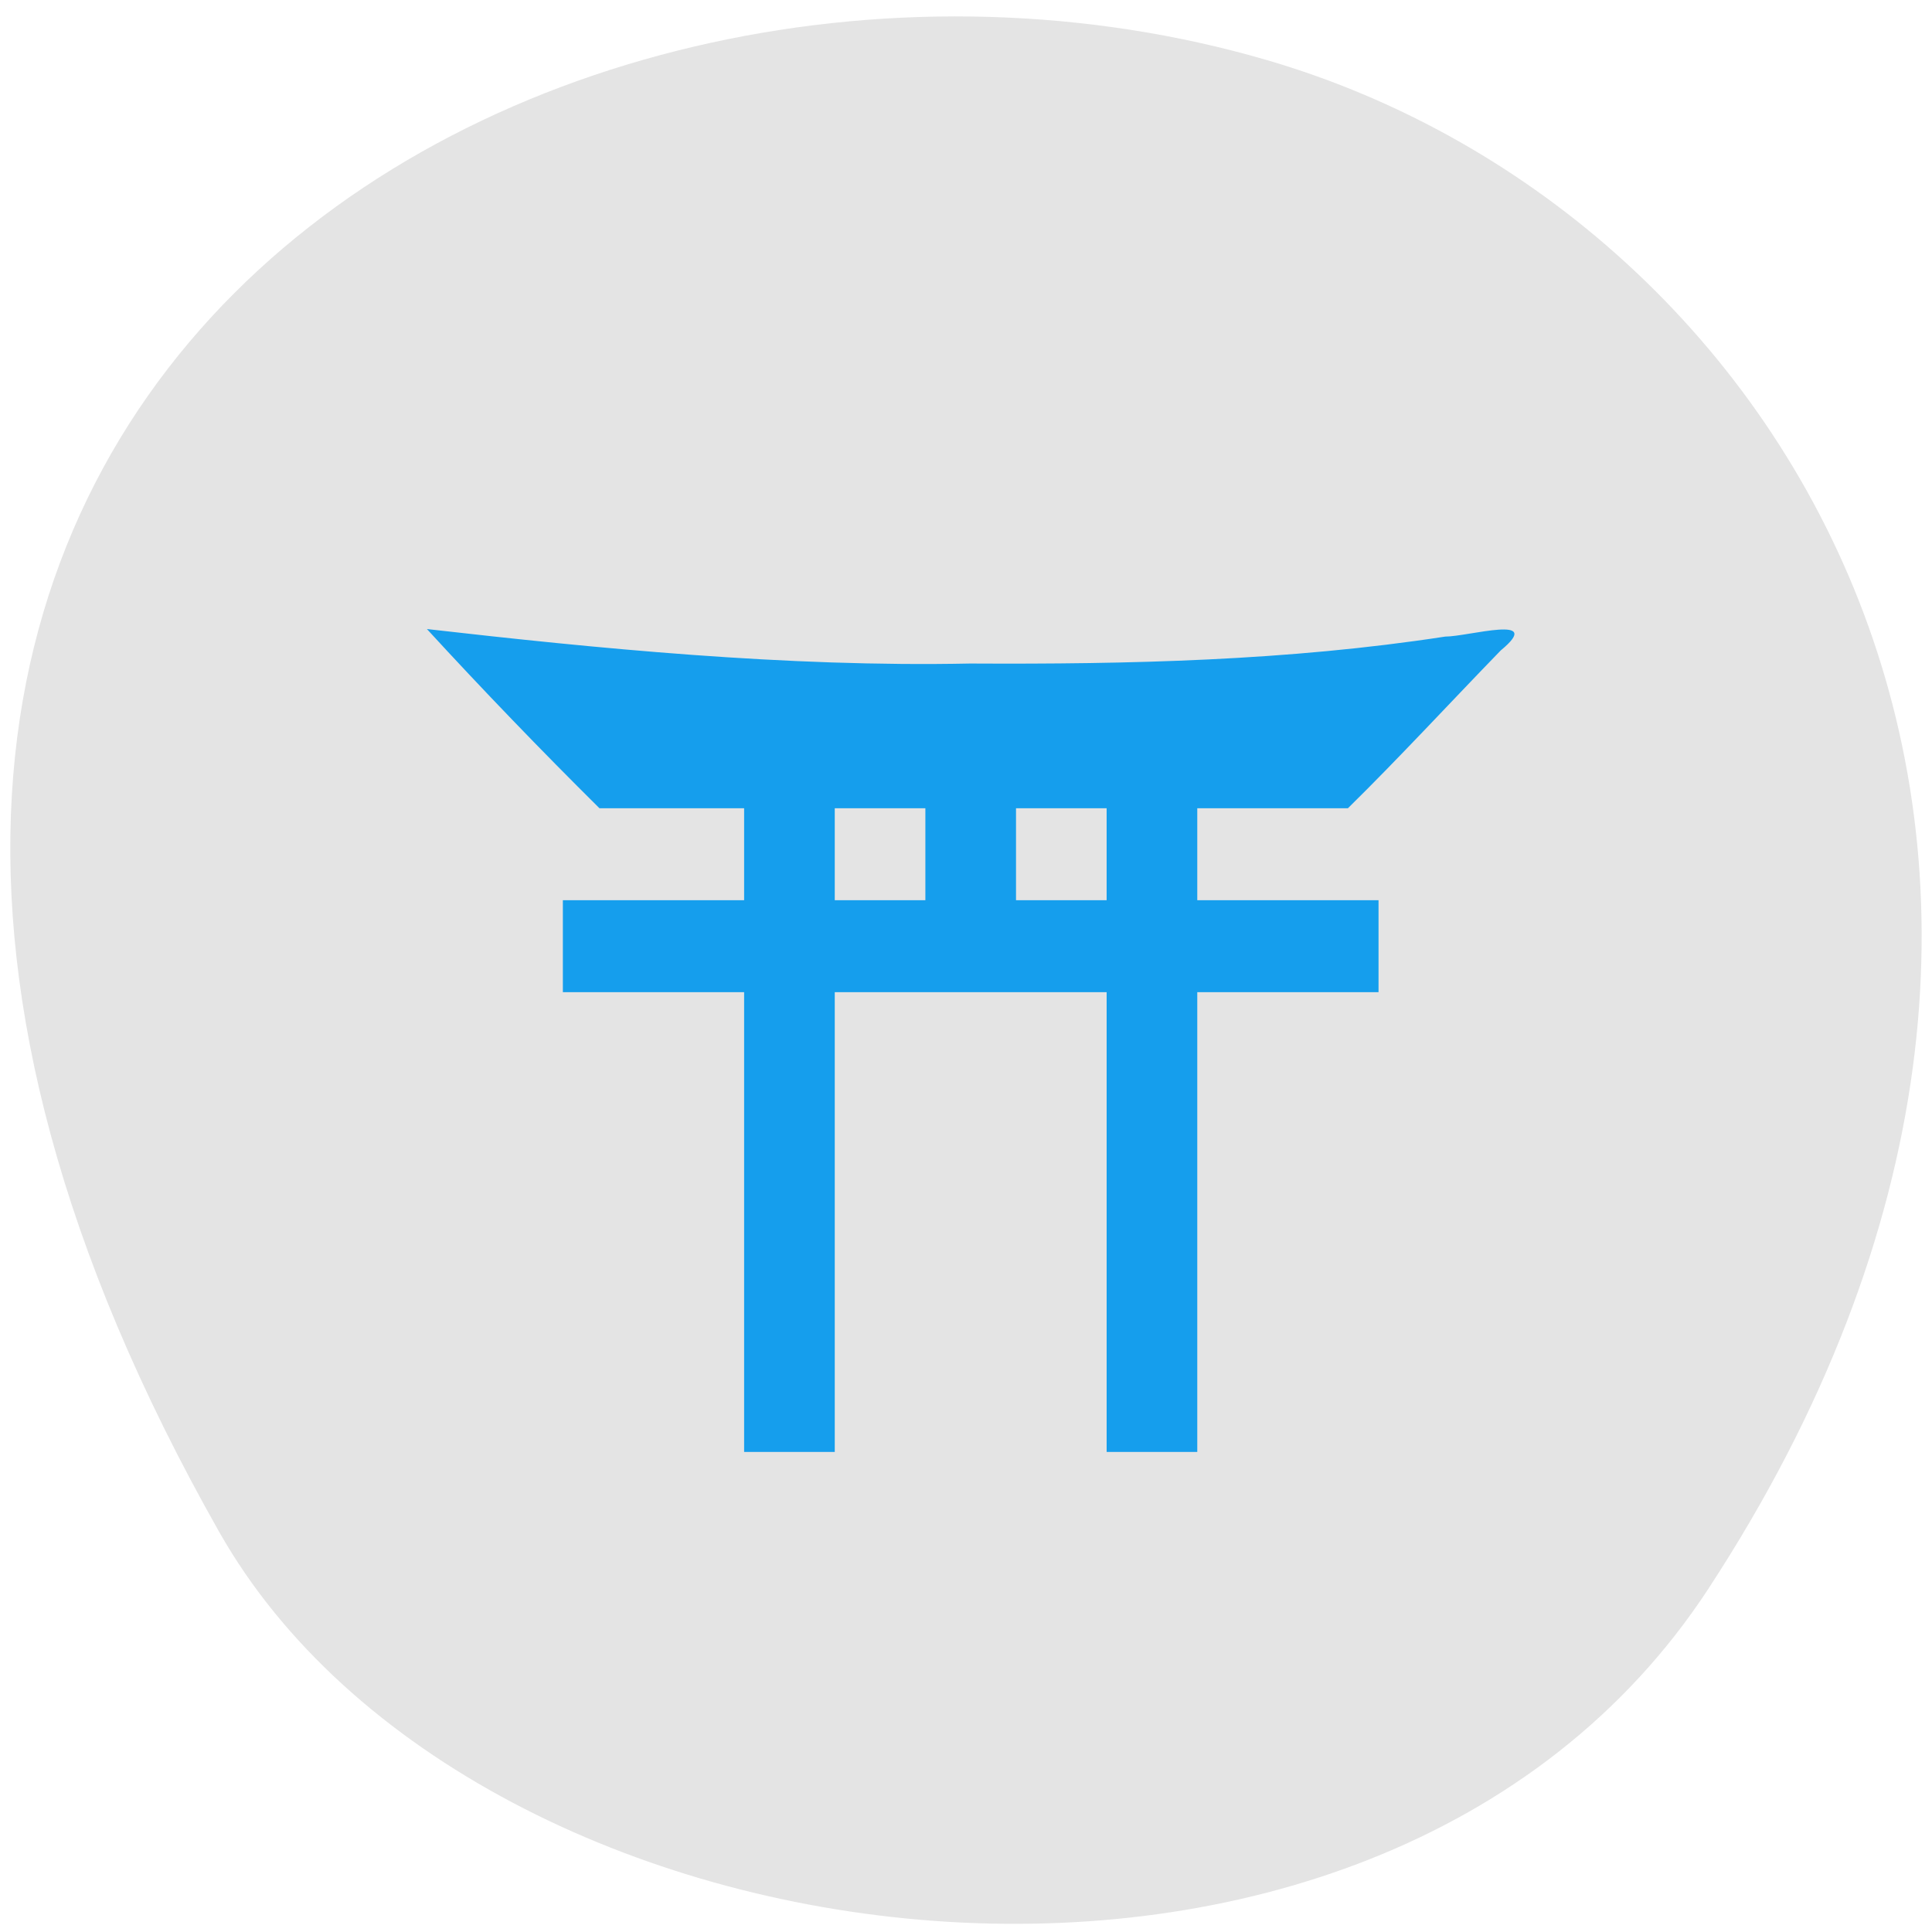 <svg xmlns="http://www.w3.org/2000/svg" viewBox="0 0 256 256"><defs><clipPath><path d="m -24 13 c 0 1.105 -0.672 2 -1.5 2 -0.828 0 -1.5 -0.895 -1.5 -2 0 -1.105 0.672 -2 1.5 -2 0.828 0 1.5 0.895 1.5 2 z" transform="matrix(15.333 0 0 11.5 415 -125.5)"/></clipPath></defs><g color="#000" fill="#e4e4e4"><path d="m 225.57 1004.7 c 62.31 -95.22 12.03 -181.97 -58.51 -202.55 -94.89 -27.684 -223.72 45.07 -138.83 195.01 33.741 59.59 152.95 75.37 197.34 7.545 z" transform="translate(0.804 -794.19)"/></g><path d="m 2.581 4.131 c 0.608 0.653 1.267 1.327 1.904 1.949 h 1.596 v 1 h -2 v 1 h 2 v 5 h 1 v -5 h 3 v 5 h 1 v -5 h 2 v -1 h -2 v -1 h 1.662 c 0.564 -0.546 1.136 -1.158 1.687 -1.717 0.492 -0.4 -0.359 -0.15 -0.613 -0.15 -1.736 0.263 -3.489 0.302 -5.242 0.293 -2.033 0.041 -4.135 -0.166 -5.994 -0.375 m 4.5 1.949 h 1 v 1 h -1 m 2 -1 h 1 v 1 h -1" fill="#159eed" transform="matrix(12.009 0 0 12.184 25.573 33.02)"/></svg>